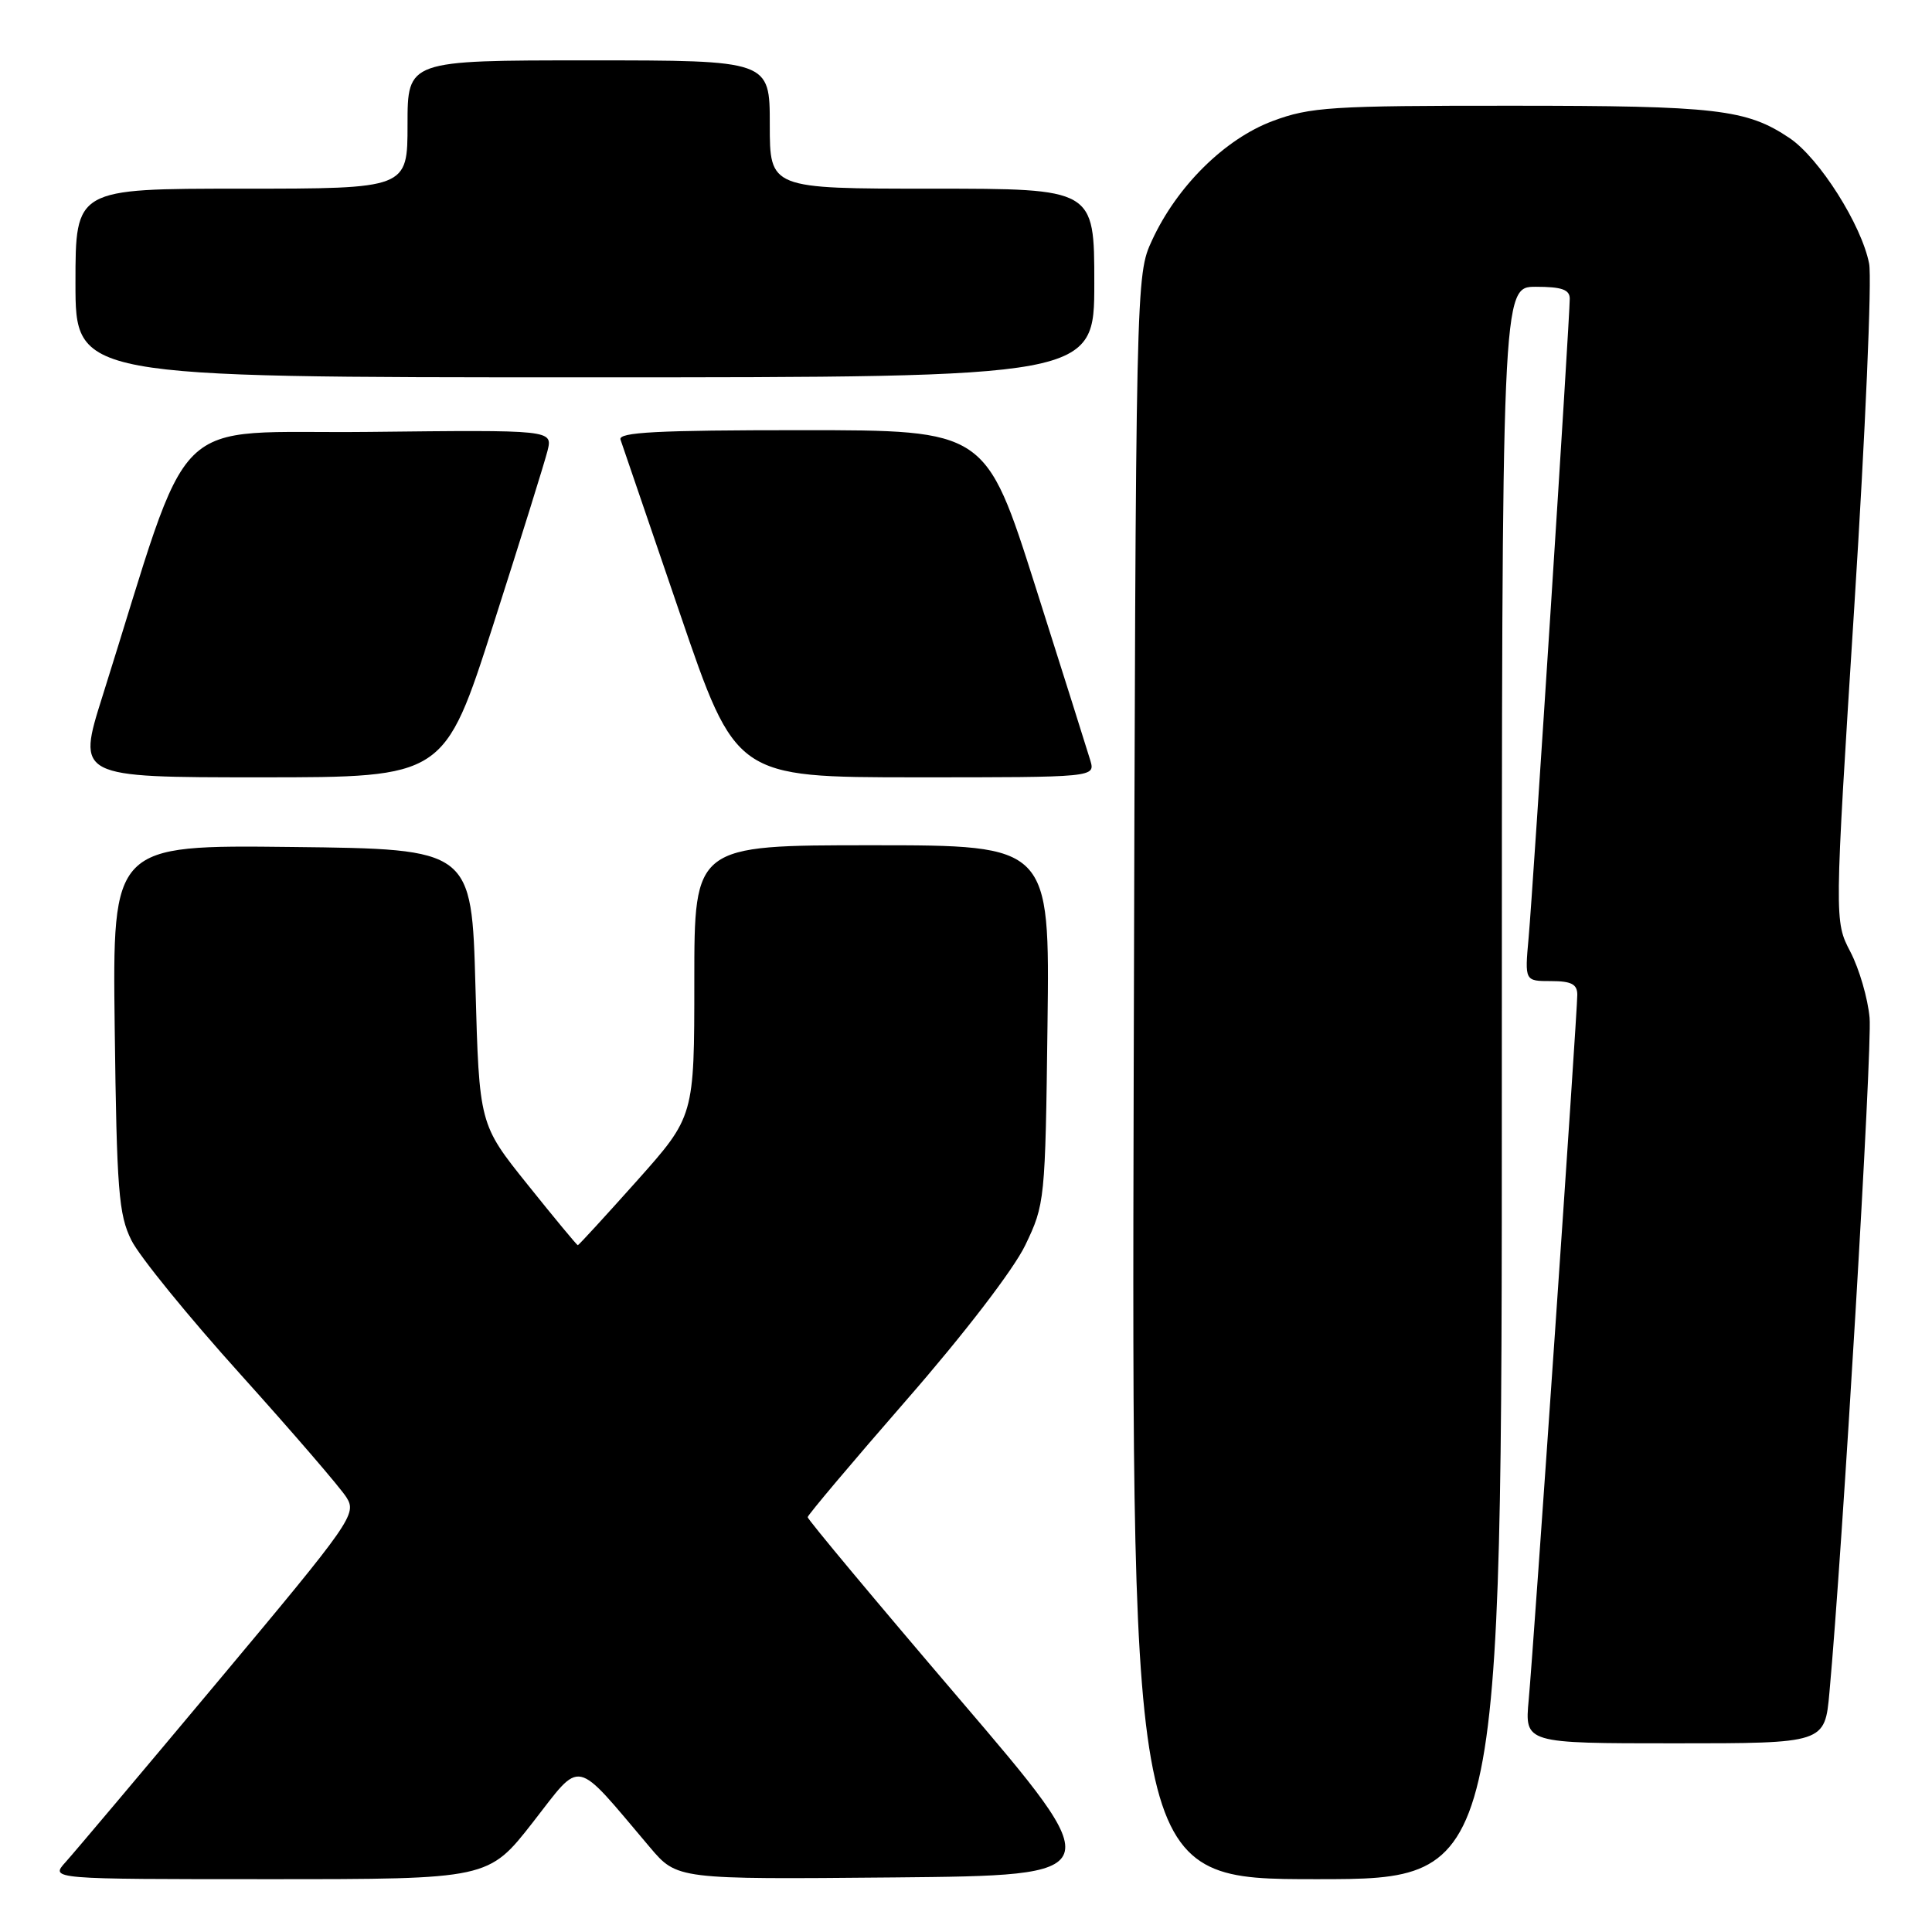 <?xml version="1.0" encoding="UTF-8" standalone="no"?>
<!DOCTYPE svg PUBLIC "-//W3C//DTD SVG 1.1//EN" "http://www.w3.org/Graphics/SVG/1.1/DTD/svg11.dtd" >
<svg xmlns="http://www.w3.org/2000/svg" xmlns:xlink="http://www.w3.org/1999/xlink" version="1.1" viewBox="0 0 256 256">
 <g >
 <path fill="currentColor"
d=" M 70.61 241.46 C 77.20 233.02 75.93 232.75 86.11 244.77 C 89.72 249.03 89.72 249.03 118.41 248.77 C 147.10 248.50 147.10 248.50 127.05 225.03 C 116.02 212.12 107.01 201.32 107.02 201.03 C 107.04 200.74 112.93 193.75 120.12 185.50 C 127.76 176.74 134.31 168.21 135.85 165.00 C 138.45 159.59 138.51 159.09 138.80 135.75 C 139.10 112.00 139.10 112.00 115.55 112.00 C 92.00 112.00 92.00 112.00 92.00 129.97 C 92.00 147.93 92.00 147.93 84.39 156.47 C 80.20 161.16 76.68 165.00 76.56 165.00 C 76.45 165.00 73.46 161.40 69.93 156.99 C 63.50 148.98 63.50 148.98 63.00 130.74 C 62.50 112.50 62.50 112.50 38.70 112.23 C 14.90 111.96 14.90 111.96 15.20 136.23 C 15.47 157.73 15.72 160.94 17.41 164.34 C 18.46 166.46 24.98 174.48 31.91 182.16 C 38.83 189.85 45.14 197.17 45.92 198.43 C 47.29 200.62 46.59 201.62 29.03 222.61 C 18.96 234.65 9.80 245.51 8.68 246.75 C 6.65 249.00 6.65 249.00 35.69 249.00 C 64.72 249.00 64.72 249.00 70.61 241.46 Z  M 199.00 143.50 C 199.00 38.00 199.00 38.00 203.50 38.00 C 206.93 38.00 208.00 38.37 208.00 39.58 C 208.00 42.15 203.12 117.99 202.55 124.25 C 202.03 130.00 202.03 130.00 205.52 130.00 C 208.21 130.00 209.00 130.41 209.00 131.81 C 209.00 134.24 203.23 217.99 202.56 225.25 C 202.03 231.00 202.03 231.00 221.91 231.00 C 241.80 231.00 241.80 231.00 242.41 224.25 C 244.14 205.37 248.10 138.89 247.73 134.86 C 247.50 132.30 246.36 128.38 245.19 126.13 C 243.06 122.05 243.06 122.05 245.71 80.28 C 247.17 57.30 248.05 36.90 247.67 34.94 C 246.68 29.81 241.06 20.94 237.12 18.29 C 231.43 14.47 227.47 14.01 200.29 14.01 C 176.36 14.00 173.60 14.18 168.63 16.04 C 162.30 18.41 155.97 24.66 152.66 31.82 C 150.50 36.50 150.50 36.50 150.22 142.75 C 149.95 249.00 149.95 249.00 174.47 249.00 C 199.00 249.00 199.00 249.00 199.00 143.50 Z  M 65.37 82.75 C 68.94 71.61 72.17 61.25 72.55 59.73 C 73.23 56.96 73.23 56.96 48.90 57.23 C 21.76 57.53 25.79 53.54 13.58 92.25 C 10.19 103.00 10.19 103.00 34.53 103.00 C 58.87 103.00 58.87 103.00 65.37 82.75 Z  M 144.47 100.75 C 144.10 99.51 140.83 89.16 137.21 77.75 C 130.61 57.00 130.61 57.00 106.20 57.00 C 87.10 57.00 81.88 57.27 82.22 58.25 C 82.46 58.94 86.00 69.29 90.08 81.25 C 97.50 102.99 97.50 102.99 121.32 103.00 C 145.13 103.00 145.13 103.00 144.47 100.75 Z  M 145.00 37.50 C 145.00 25.00 145.00 25.00 123.50 25.00 C 102.00 25.00 102.00 25.00 102.00 16.50 C 102.00 8.00 102.00 8.00 78.00 8.00 C 54.00 8.00 54.00 8.00 54.00 16.50 C 54.00 25.00 54.00 25.00 32.00 25.00 C 10.00 25.00 10.00 25.00 10.00 37.50 C 10.00 50.00 10.00 50.00 77.50 50.00 C 145.00 50.00 145.00 50.00 145.00 37.50 Z "/>
</g>
</svg>